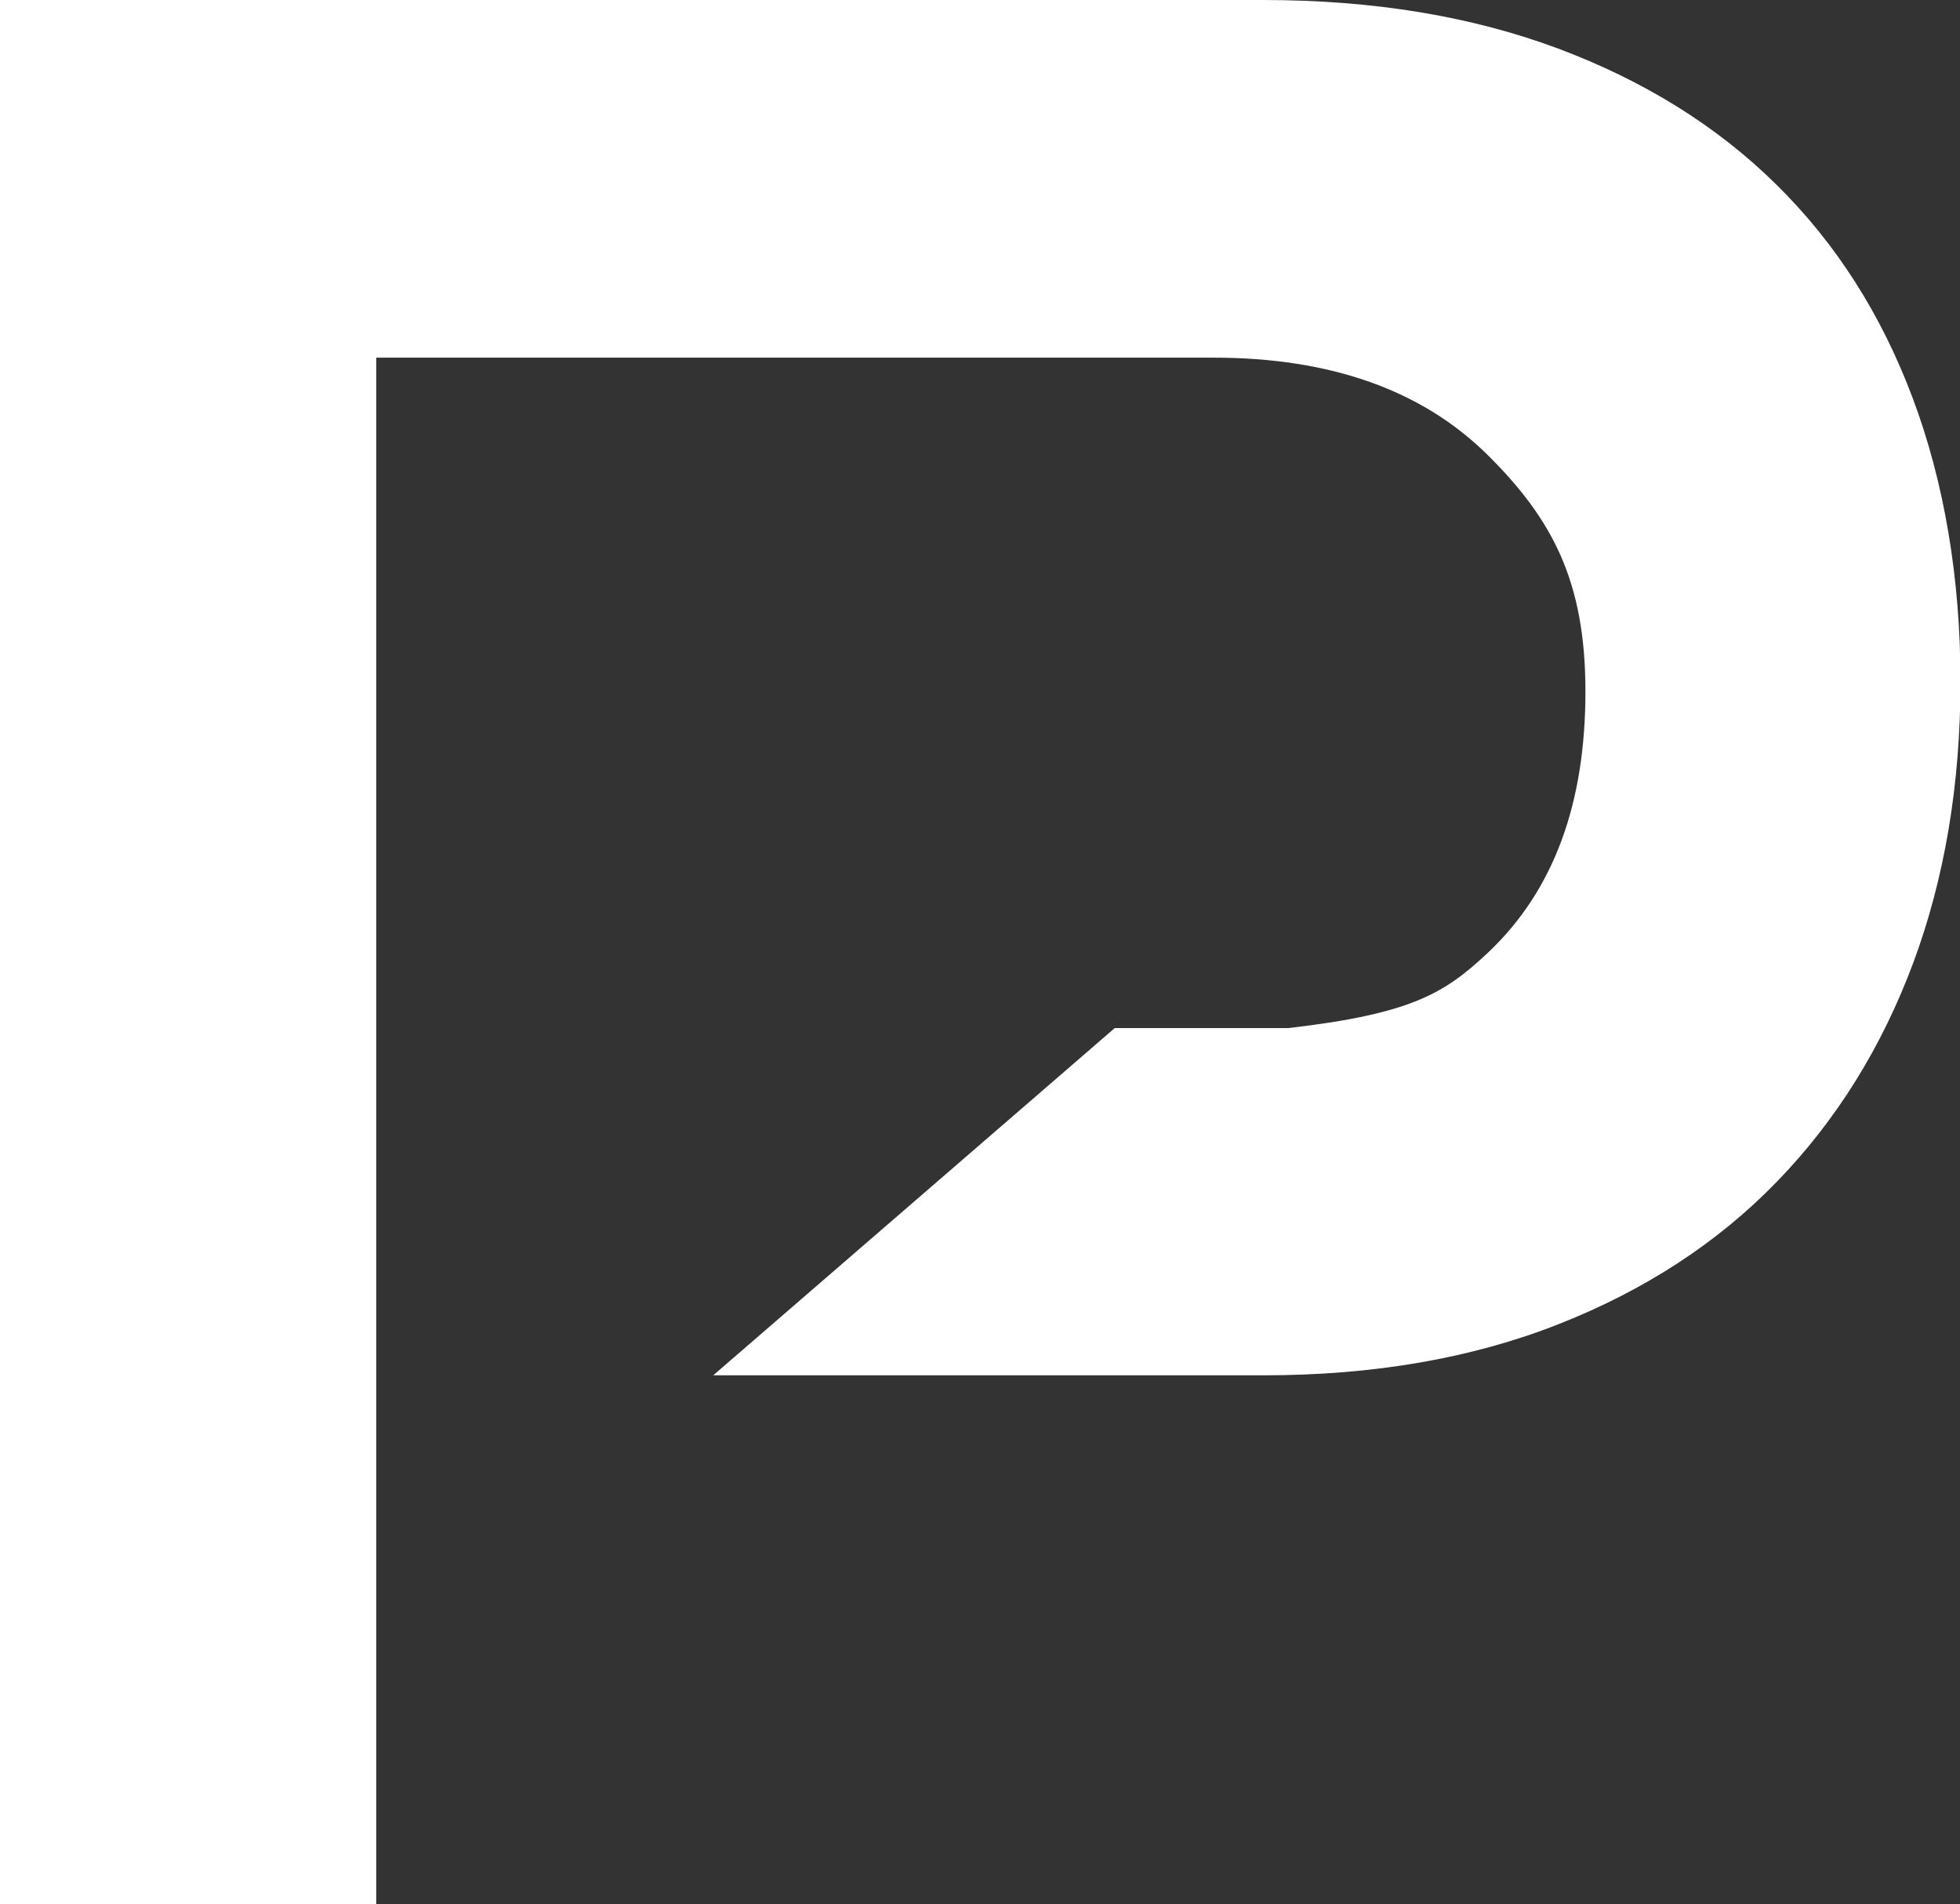 <?xml version="1.0" encoding="utf-8"?>
<!-- Generator: Adobe Illustrator 28.1.0, SVG Export Plug-In . SVG Version: 6.00 Build 0)  -->
<svg version="1.1" id="Versão_Letras_coloridas" xmlns="http://www.w3.org/2000/svg" xmlns:xlink="http://www.w3.org/1999/xlink"
	 x="0px" y="0px" viewBox="0 0 829.9 806.1" style="enable-background:new 0 0 829.9 806.1;" xml:space="preserve">
<rect x="0" y="0" width="829.9" height="806.1" fill="#333333" stroke="none"/>
<style type="text/css">
	.st0{fill:#FFFFFF;}
</style>
<path class="st0" d="M809.9,168.6c-13.3-35.5-32.5-65.6-57.7-90.4c-25.1-24.8-56-44-92.6-57.7C623.1,6.9,581.5,0,534.9,0H0v806.1
	h159.3V151.4h354.5c49.5,0,88.2,13.7,115.9,41c27.7,27.4,41.6,53.8,41.6,100.3s-12.8,83.9-41.6,110.9c-18,16.8-32,25.6-84.2,31.6
	H472l-170,147h233c46.6,0,88.2-7.2,124.8-21.6c36.6-14.4,67.5-34.5,92.6-60.4c25.1-25.9,44.3-56.7,57.7-92.6
	c13.3-35.8,20-75.6,20-119.2S823.2,204,809.9,168.6L809.9,168.6z"/>
</svg>
